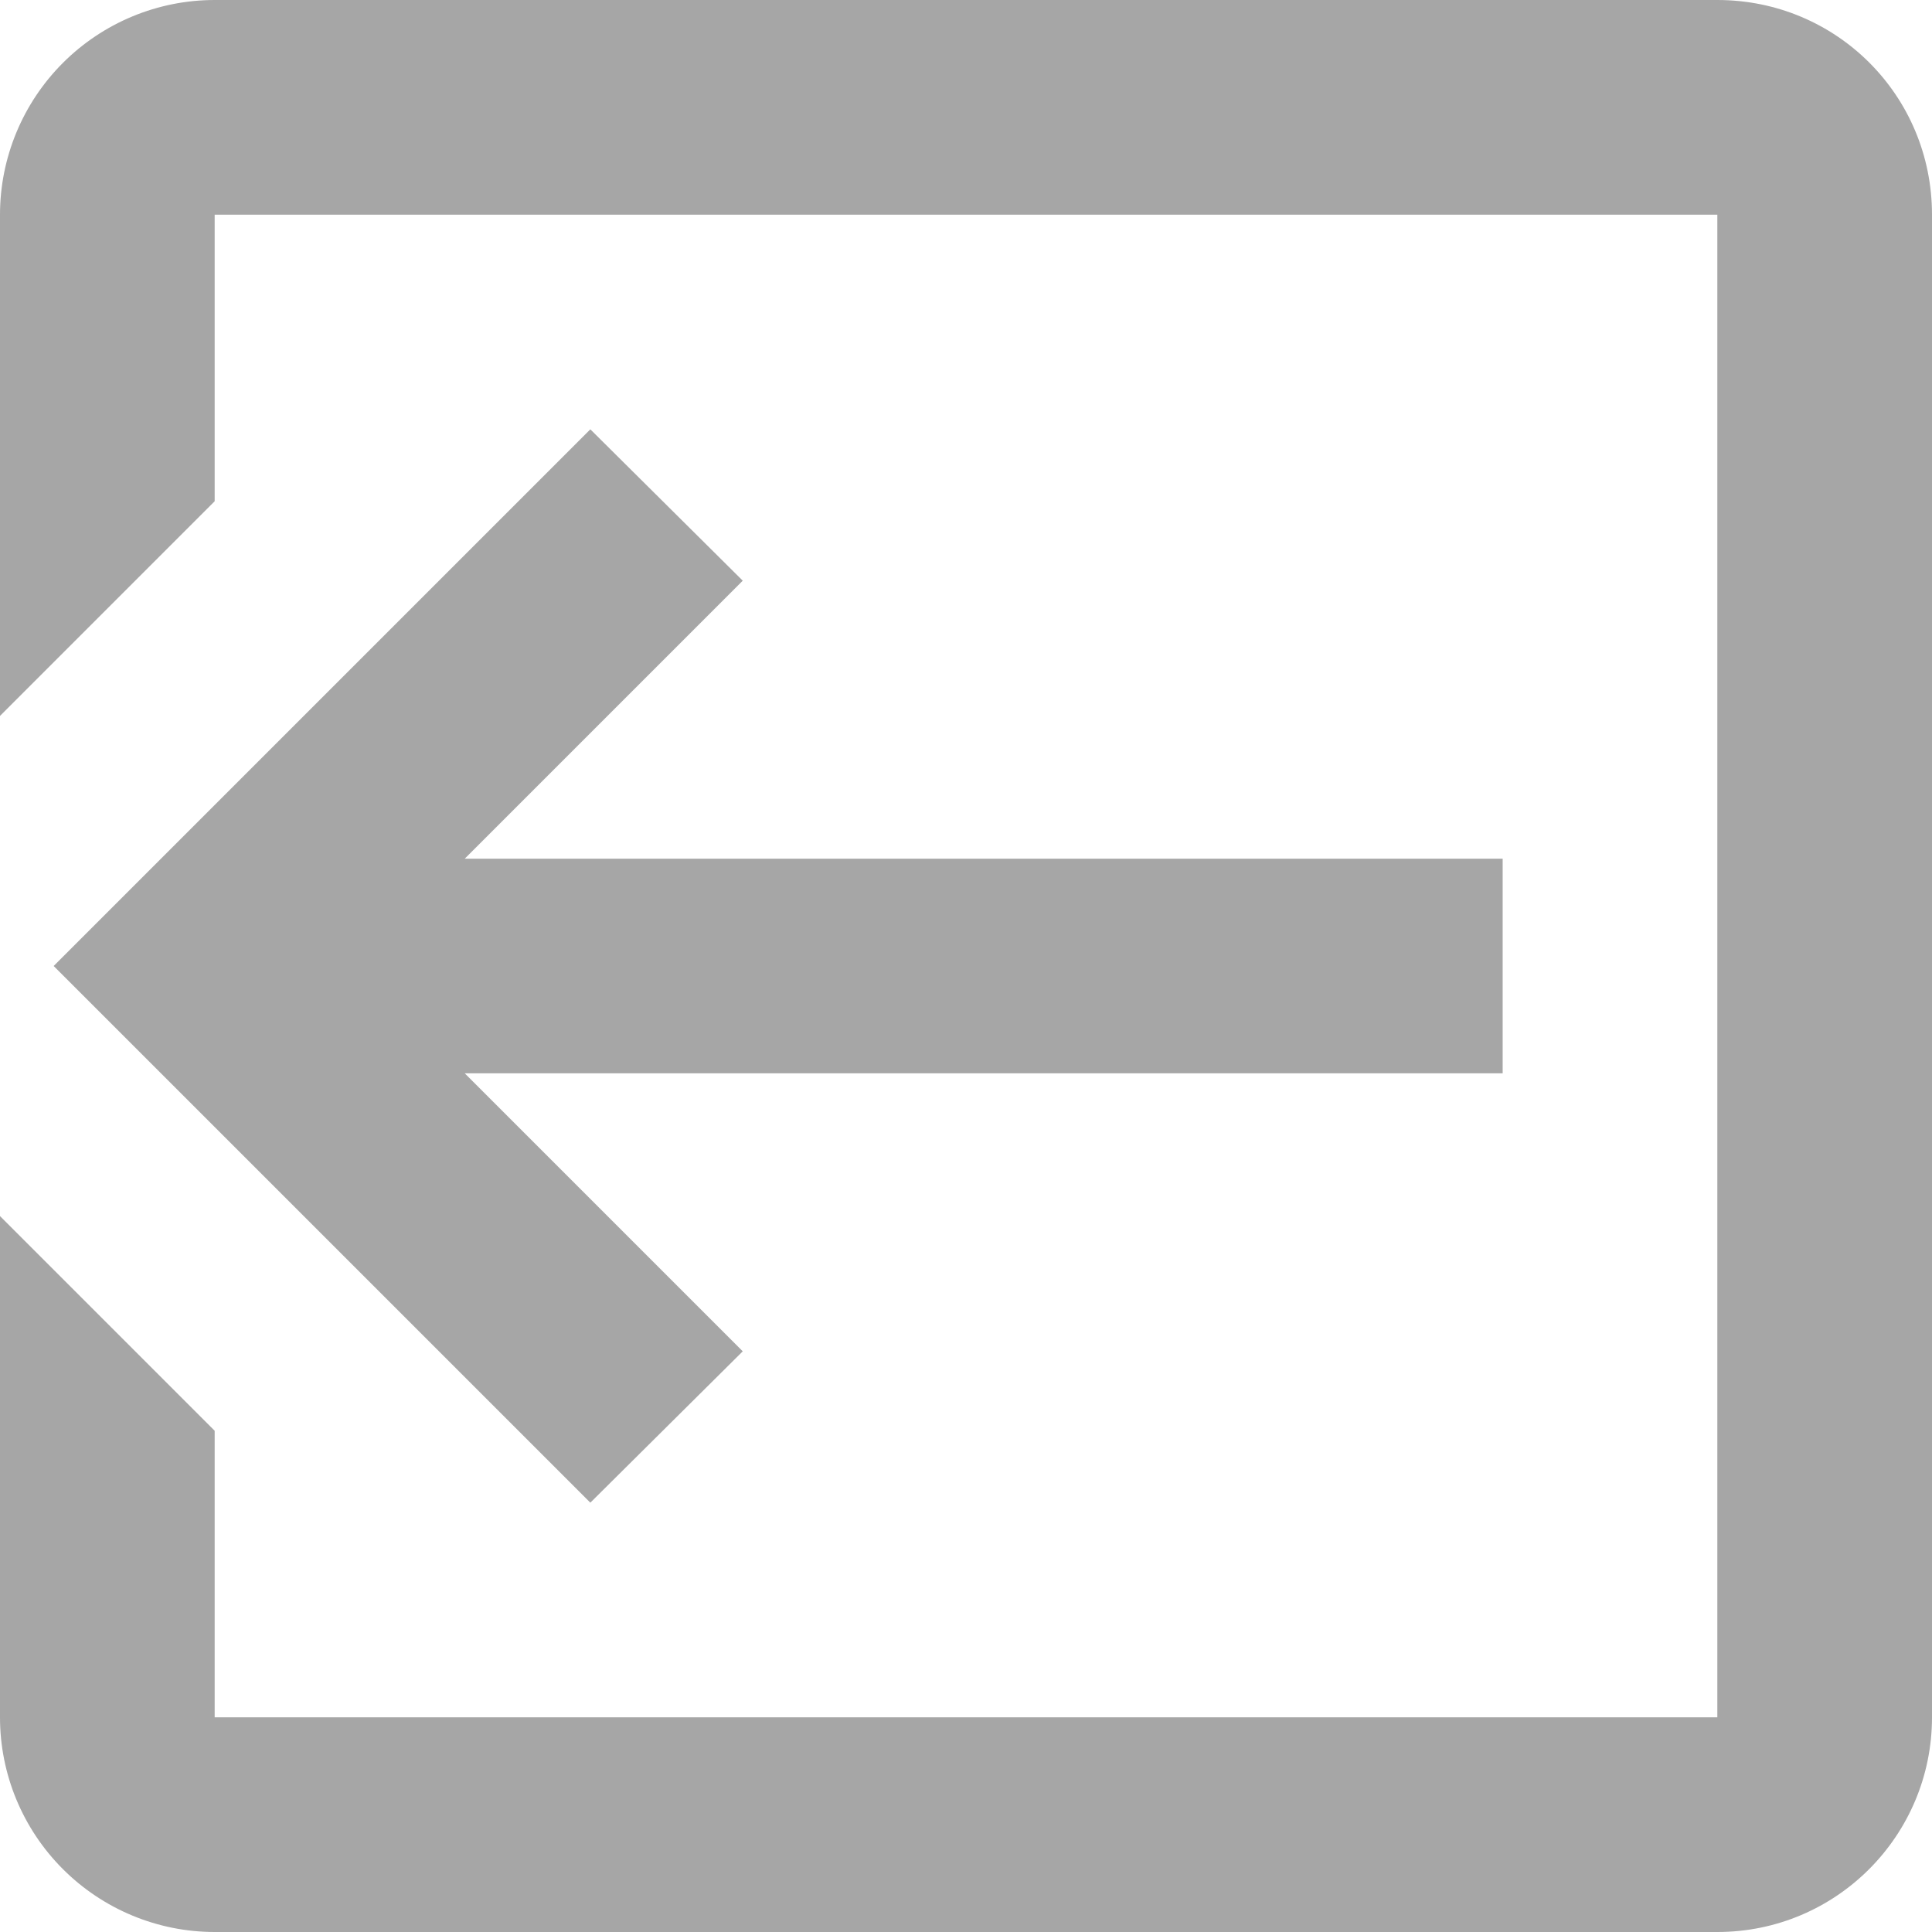 <svg width="18" height="18" viewBox="0 0 18 18" fill="none" xmlns="http://www.w3.org/2000/svg">
    <path d="M6.92 12.59L4.33 10H14V8H4.33L6.92 5.41L5.5 4L0.5 9L5.5 14L6.92 12.59ZM2 0C1.47 0 0.961 0.211 0.586 0.586C0.211 0.961 0 1.47 0 2V6.67L2 4.67V2H16V16H2V13.33L0 11.33V16C0 16.531 0.211 17.039 0.586 17.414C0.961 17.789 1.47 18 2 18H16C17.11 18 18 17.1 18 16V2C18 0.89 17.11 0 16 0H2Z"
          fill="#A6A6A6"/>
</svg>
